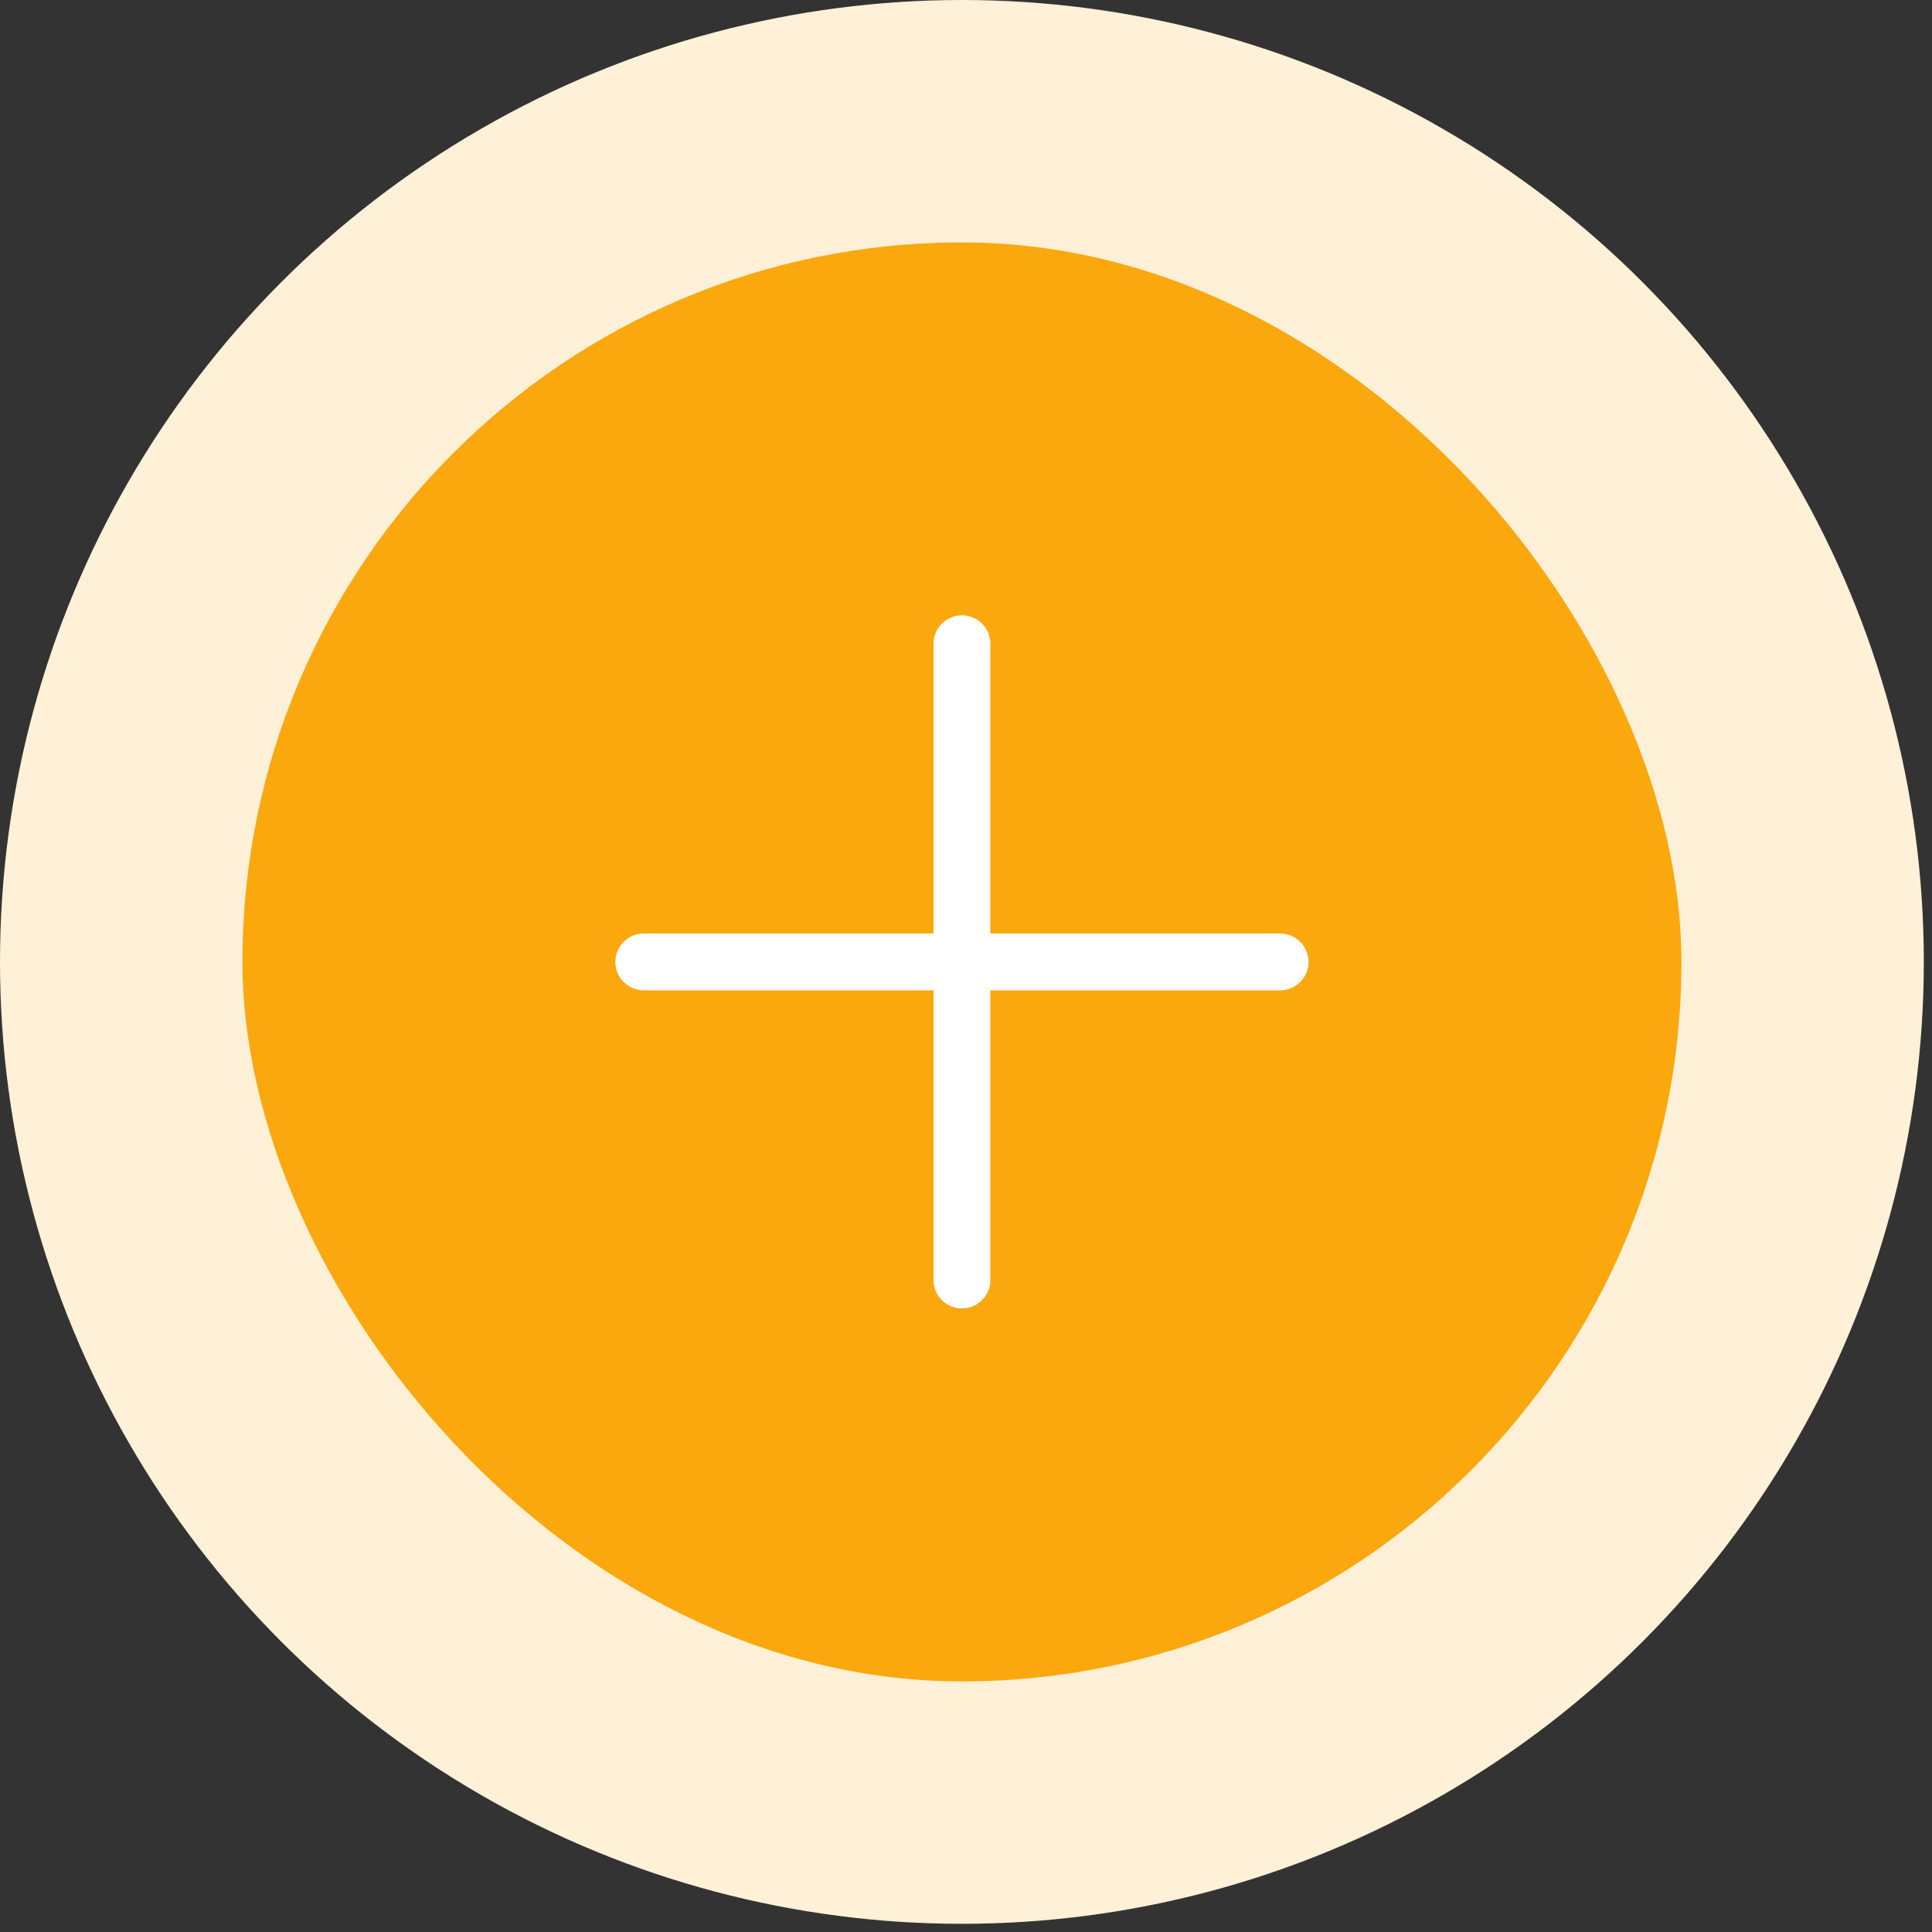 <svg width="68" height="68" viewBox="0 0 68 68" fill="none" xmlns="http://www.w3.org/2000/svg">
<rect x="0" y="0" width="68" height="68" fill="#333333" stroke="none"/>
<circle cx="33.856" cy="33.856" r="33.856" fill="#FFF0D8"/>
<rect x="8.533" y="8.532" width="50.648" height="50.648" rx="25.324" fill="#FBA80E"/>
<path d="M22.659 33.856H45.055" stroke="white" stroke-width="2" stroke-linecap="round"/>
<path d="M33.857 22.658L33.857 45.053" stroke="white" stroke-width="2" stroke-linecap="round"/>
</svg>

